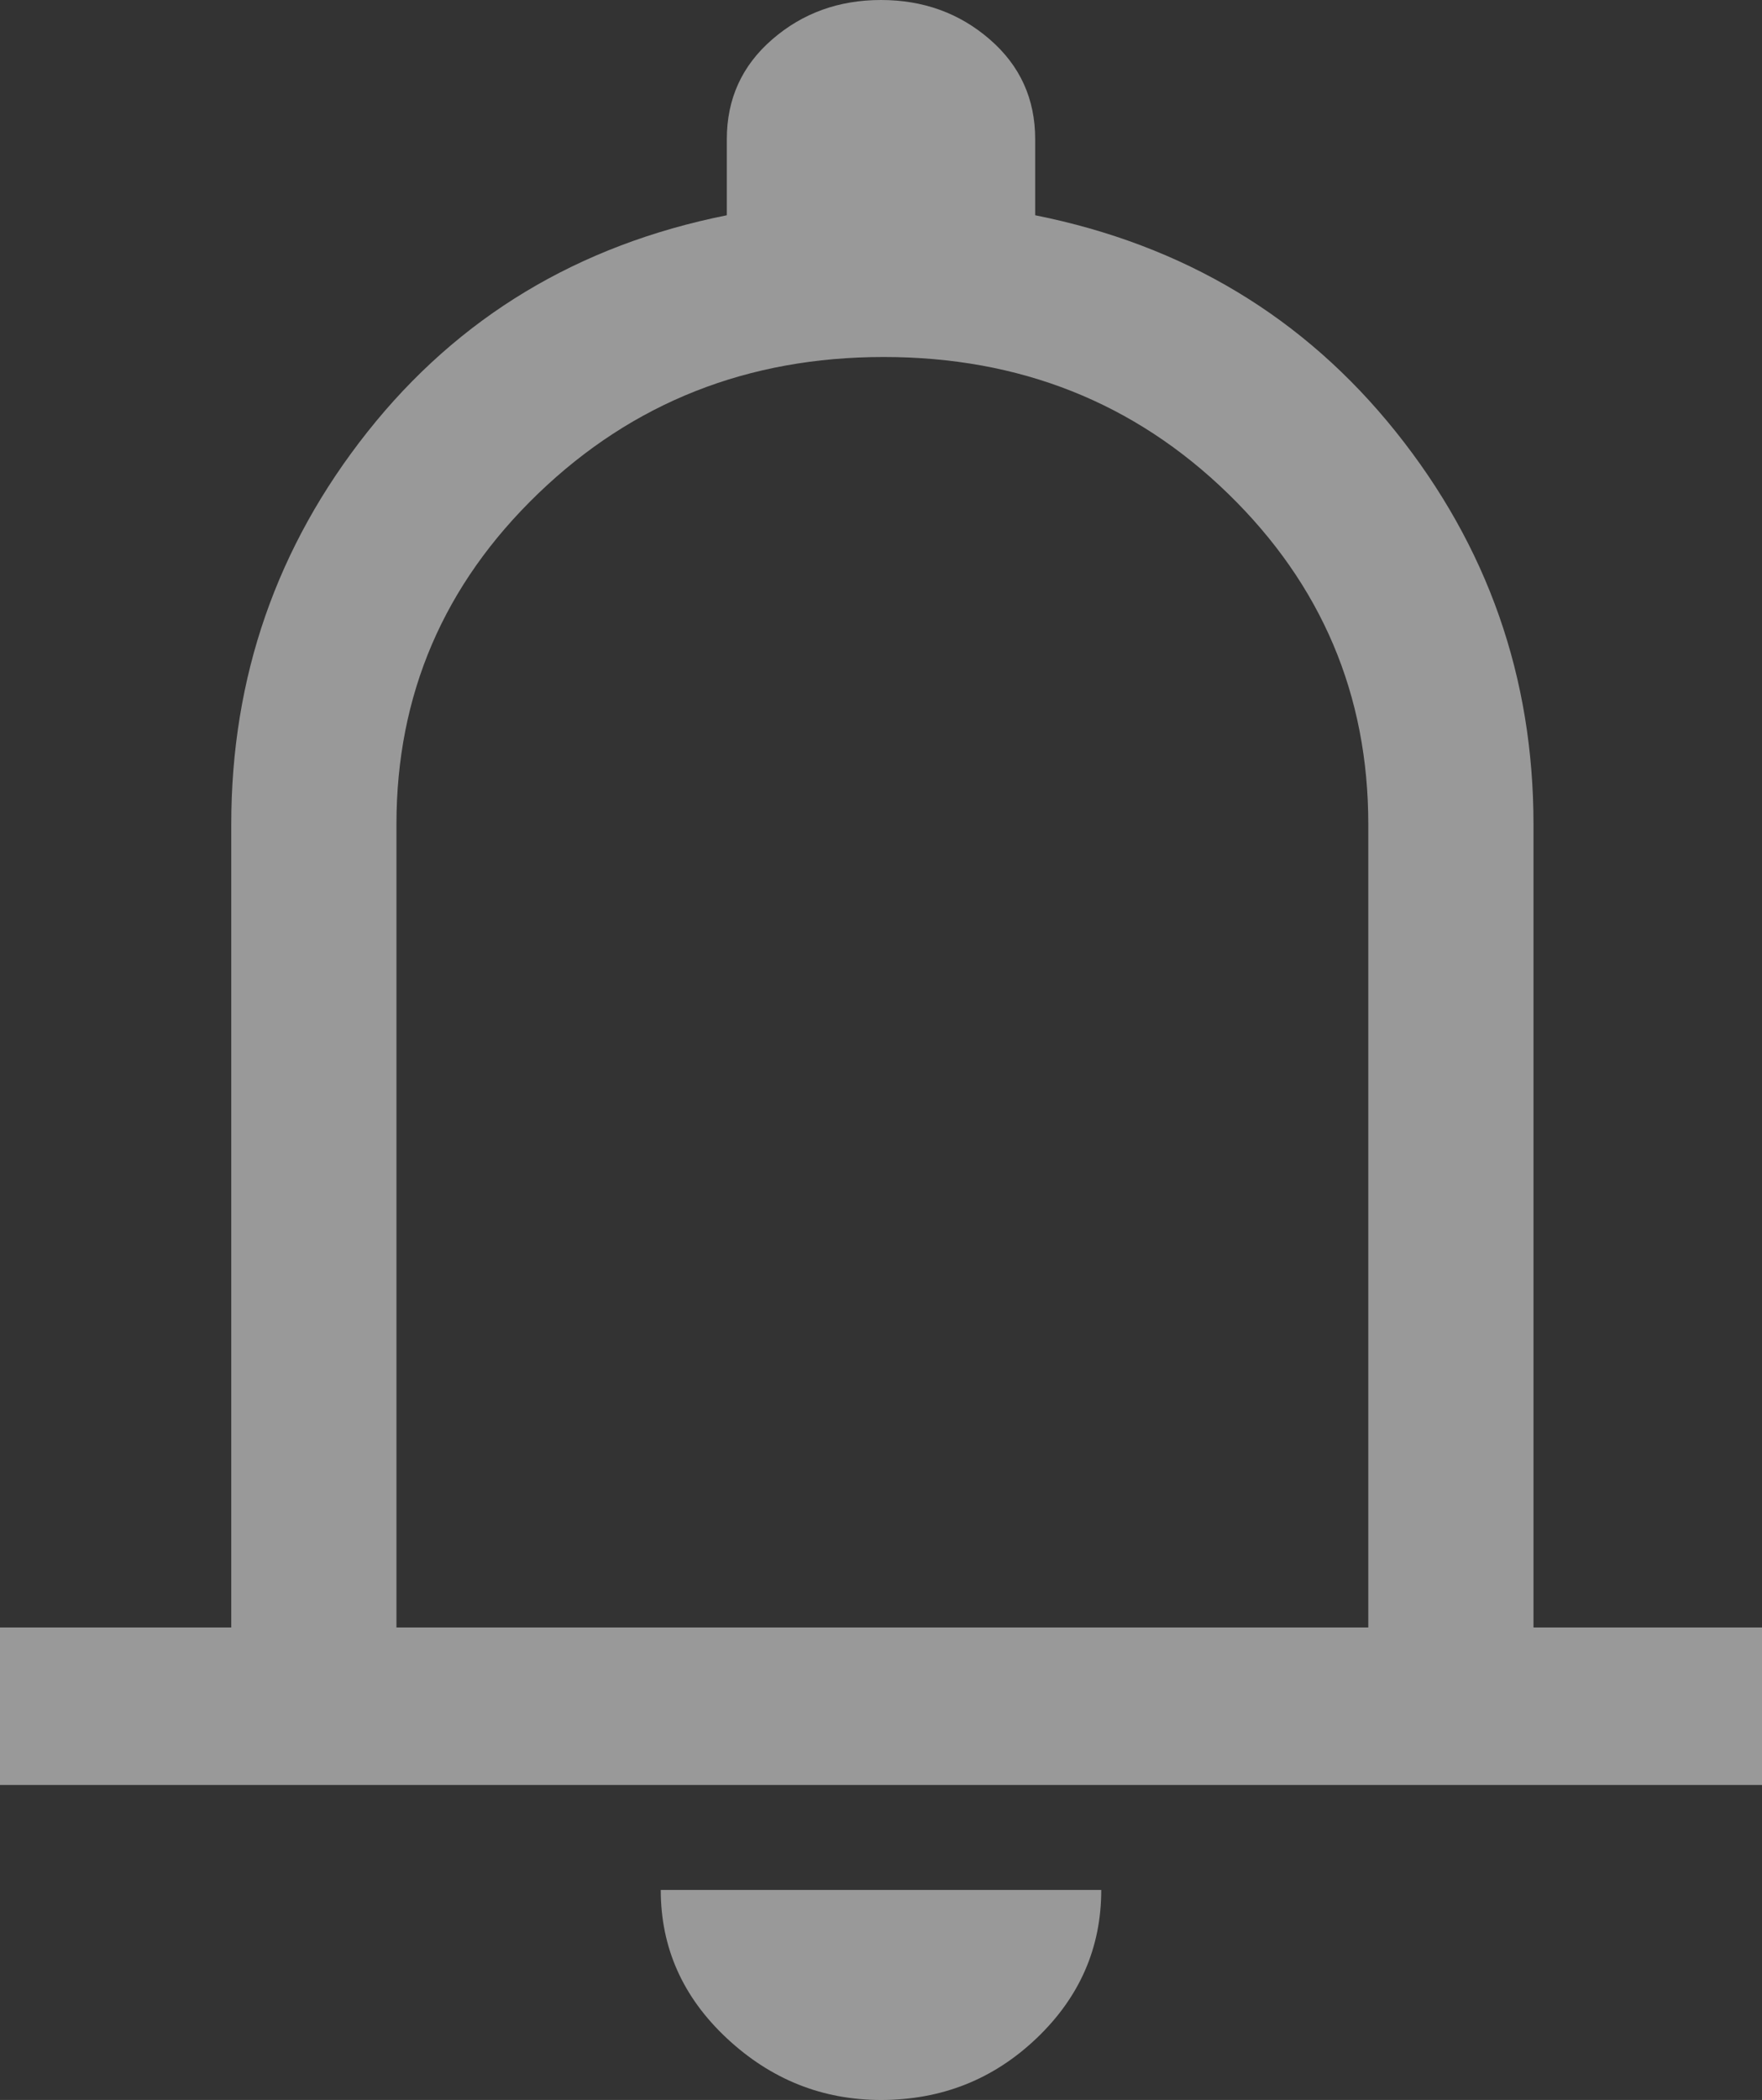 <svg width="68" height="81" viewBox="0 0 68 81" fill="none" xmlns="http://www.w3.org/2000/svg">
<rect x="0" y="0" width="68" height="81" fill="#333333" stroke="none"/>
<path d="M0 68.85V62.775H8.925V31.793C8.925 26.122 10.678 21.077 14.184 16.656C17.691 12.234 22.312 9.45 28.05 8.303V5.366C28.05 3.814 28.634 2.531 29.803 1.519C30.972 0.506 32.371 0 34 0C35.629 0 37.028 0.506 38.197 1.519C39.366 2.531 39.95 3.814 39.95 5.366V8.303C45.688 9.45 50.327 12.234 53.869 16.656C57.41 21.077 59.181 26.122 59.181 31.793V62.775H68V68.85H0ZM34 81C31.733 81 29.75 80.207 28.05 78.621C26.35 77.034 25.5 75.127 25.5 72.9H42.5C42.5 75.127 41.668 77.034 40.003 78.621C38.339 80.207 36.337 81 34 81ZM15.3 62.775H52.806V31.793C52.806 26.797 51 22.545 47.388 19.035C43.775 15.525 39.348 13.77 34.106 13.77C28.865 13.77 24.42 15.525 20.772 19.035C17.124 22.545 15.3 26.797 15.3 31.793V62.775Z" fill="white" fill-opacity="0.5"/>
</svg>
